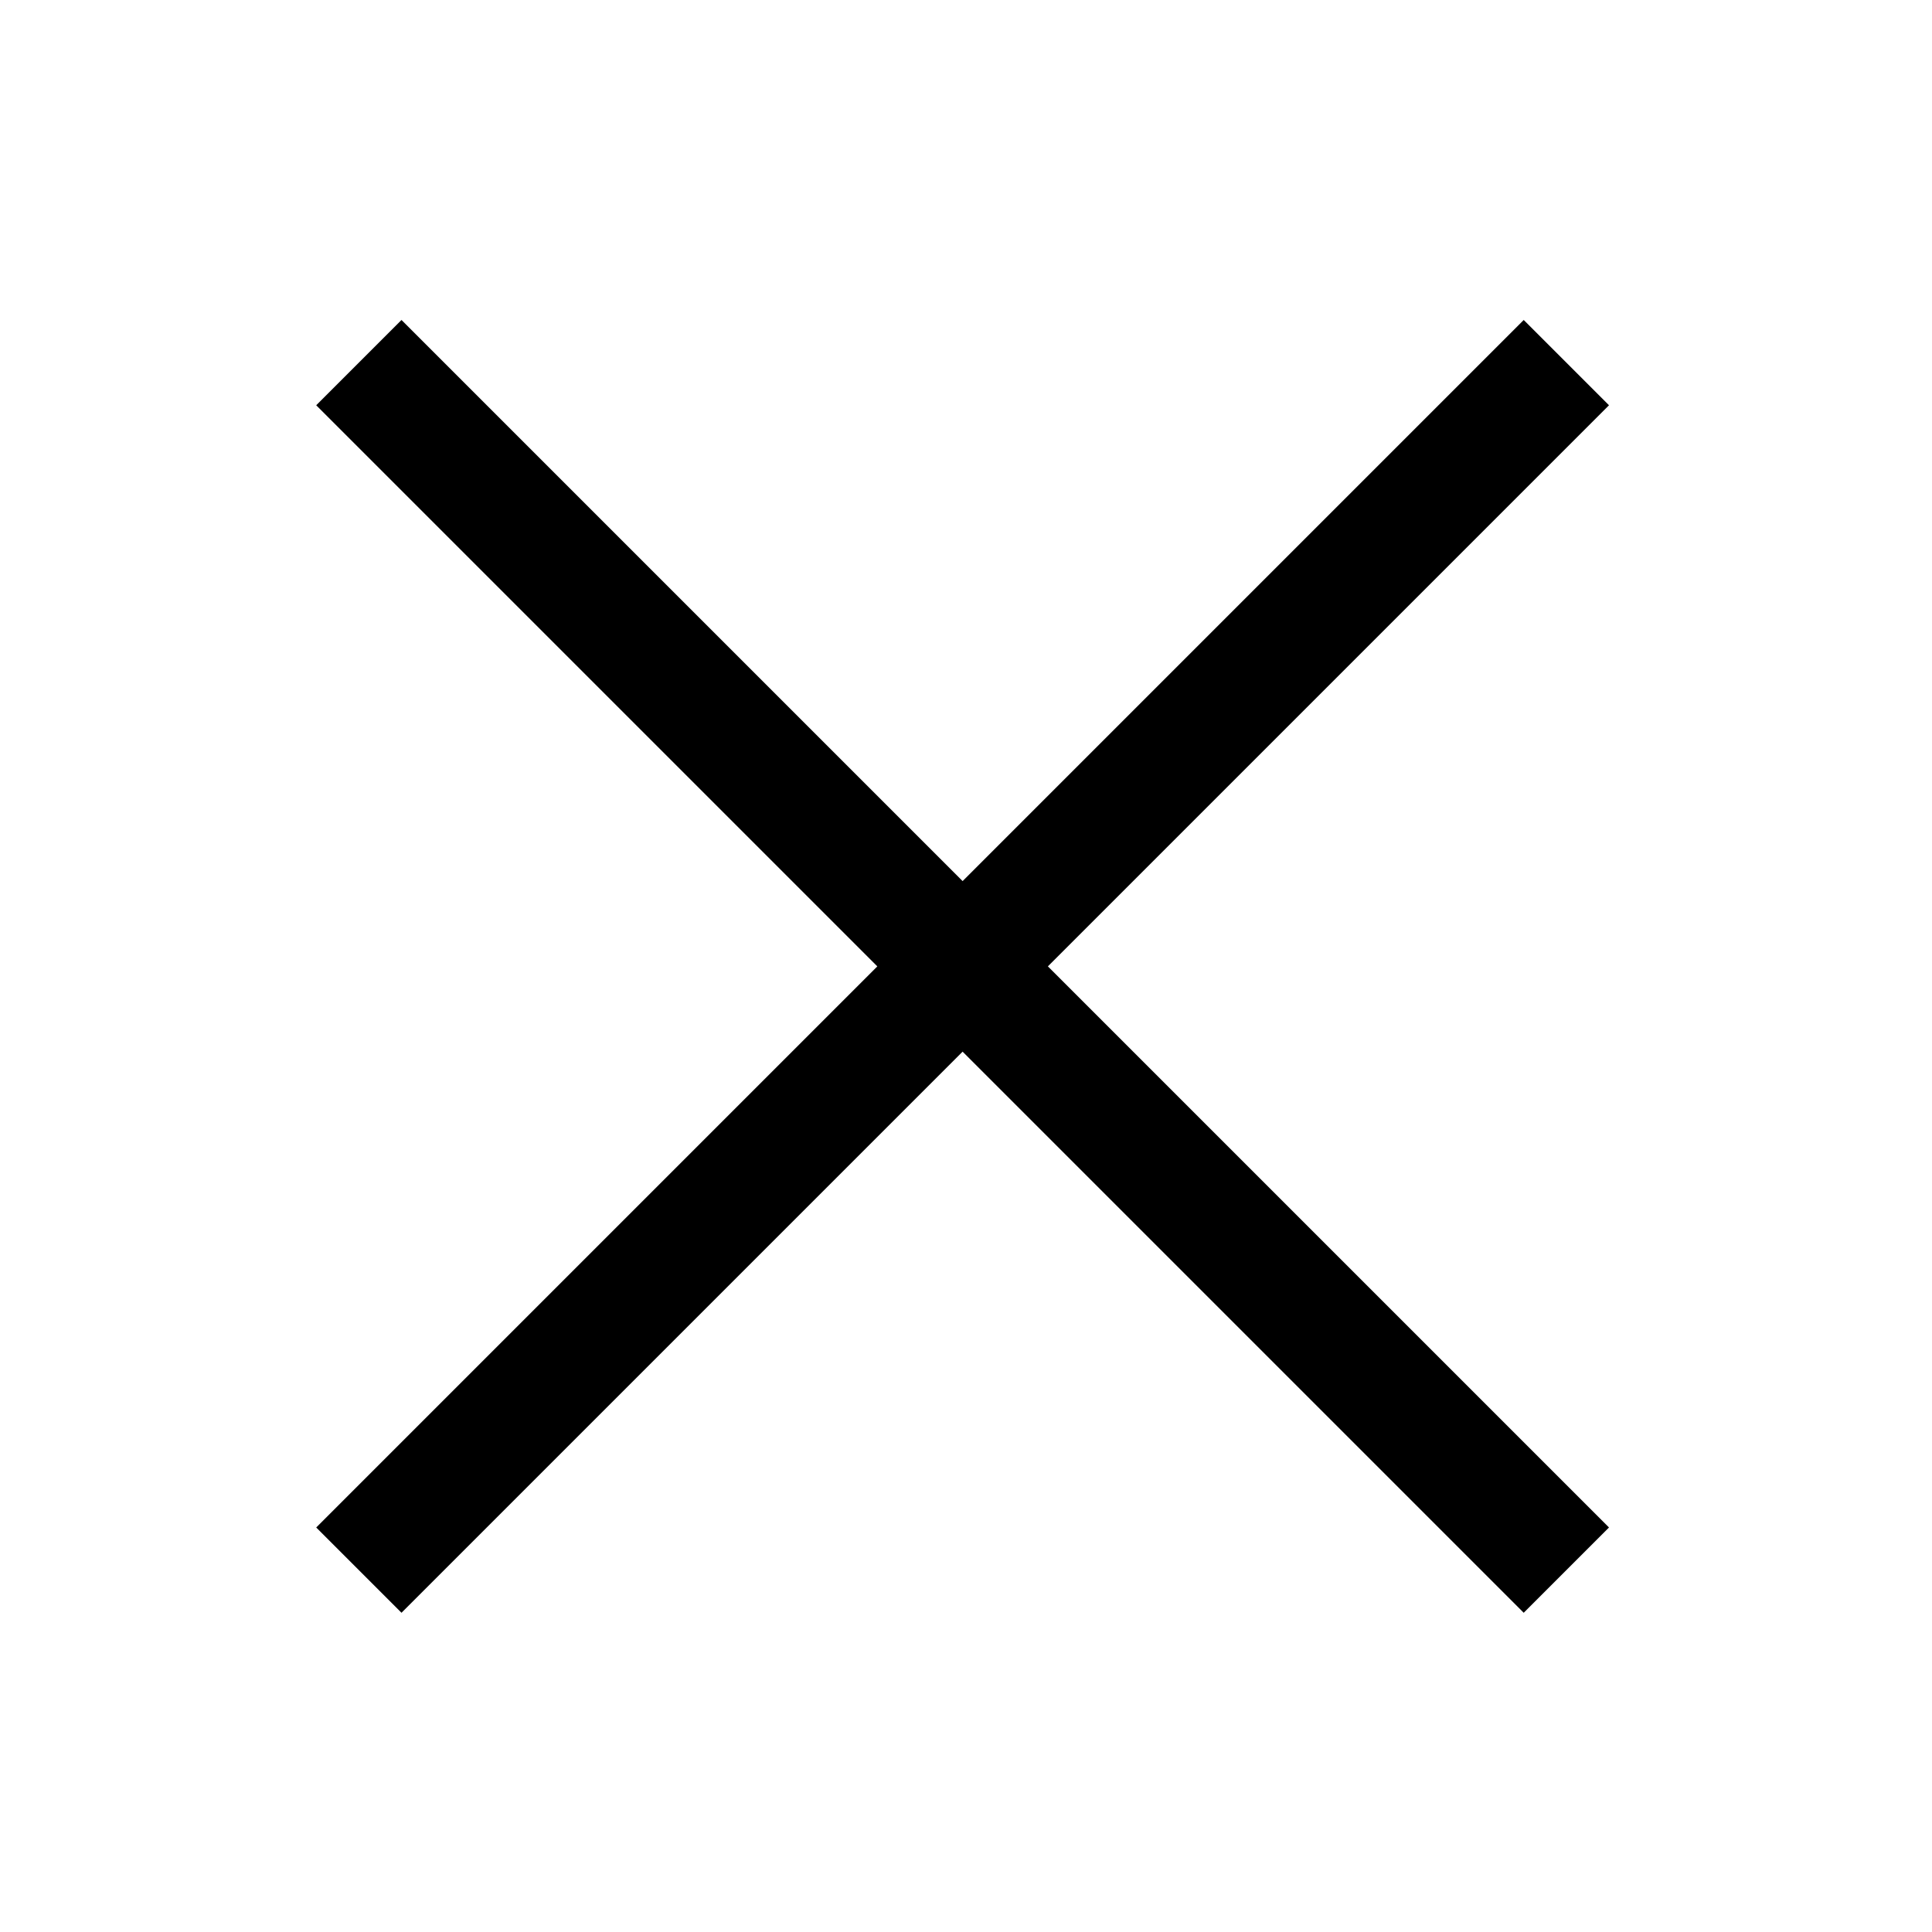 <?xml version="1.0" encoding="utf-8"?>
<!-- Generator: Adobe Illustrator 18.1.0, SVG Export Plug-In . SVG Version: 6.00 Build 0)  -->
<svg version="1.1" id="Layer_1" xmlns="http://www.w3.org/2000/svg" xmlns:xlink="http://www.w3.org/1999/xlink" x="0px" y="0px"
	 viewBox="0 0 512 512" enable-background="new 0 0 512 512" xml:space="preserve">
<g>
	<polygon points="426.4,107.4 403.8,84.8 255.1,233.5 106.4,84.8 83.8,107.4 232.5,256.1 83.8,404.8 106.4,427.4 255.1,278.7 
		403.8,427.4 426.4,404.8 277.7,256.1 	"/>
</g>
</svg>
